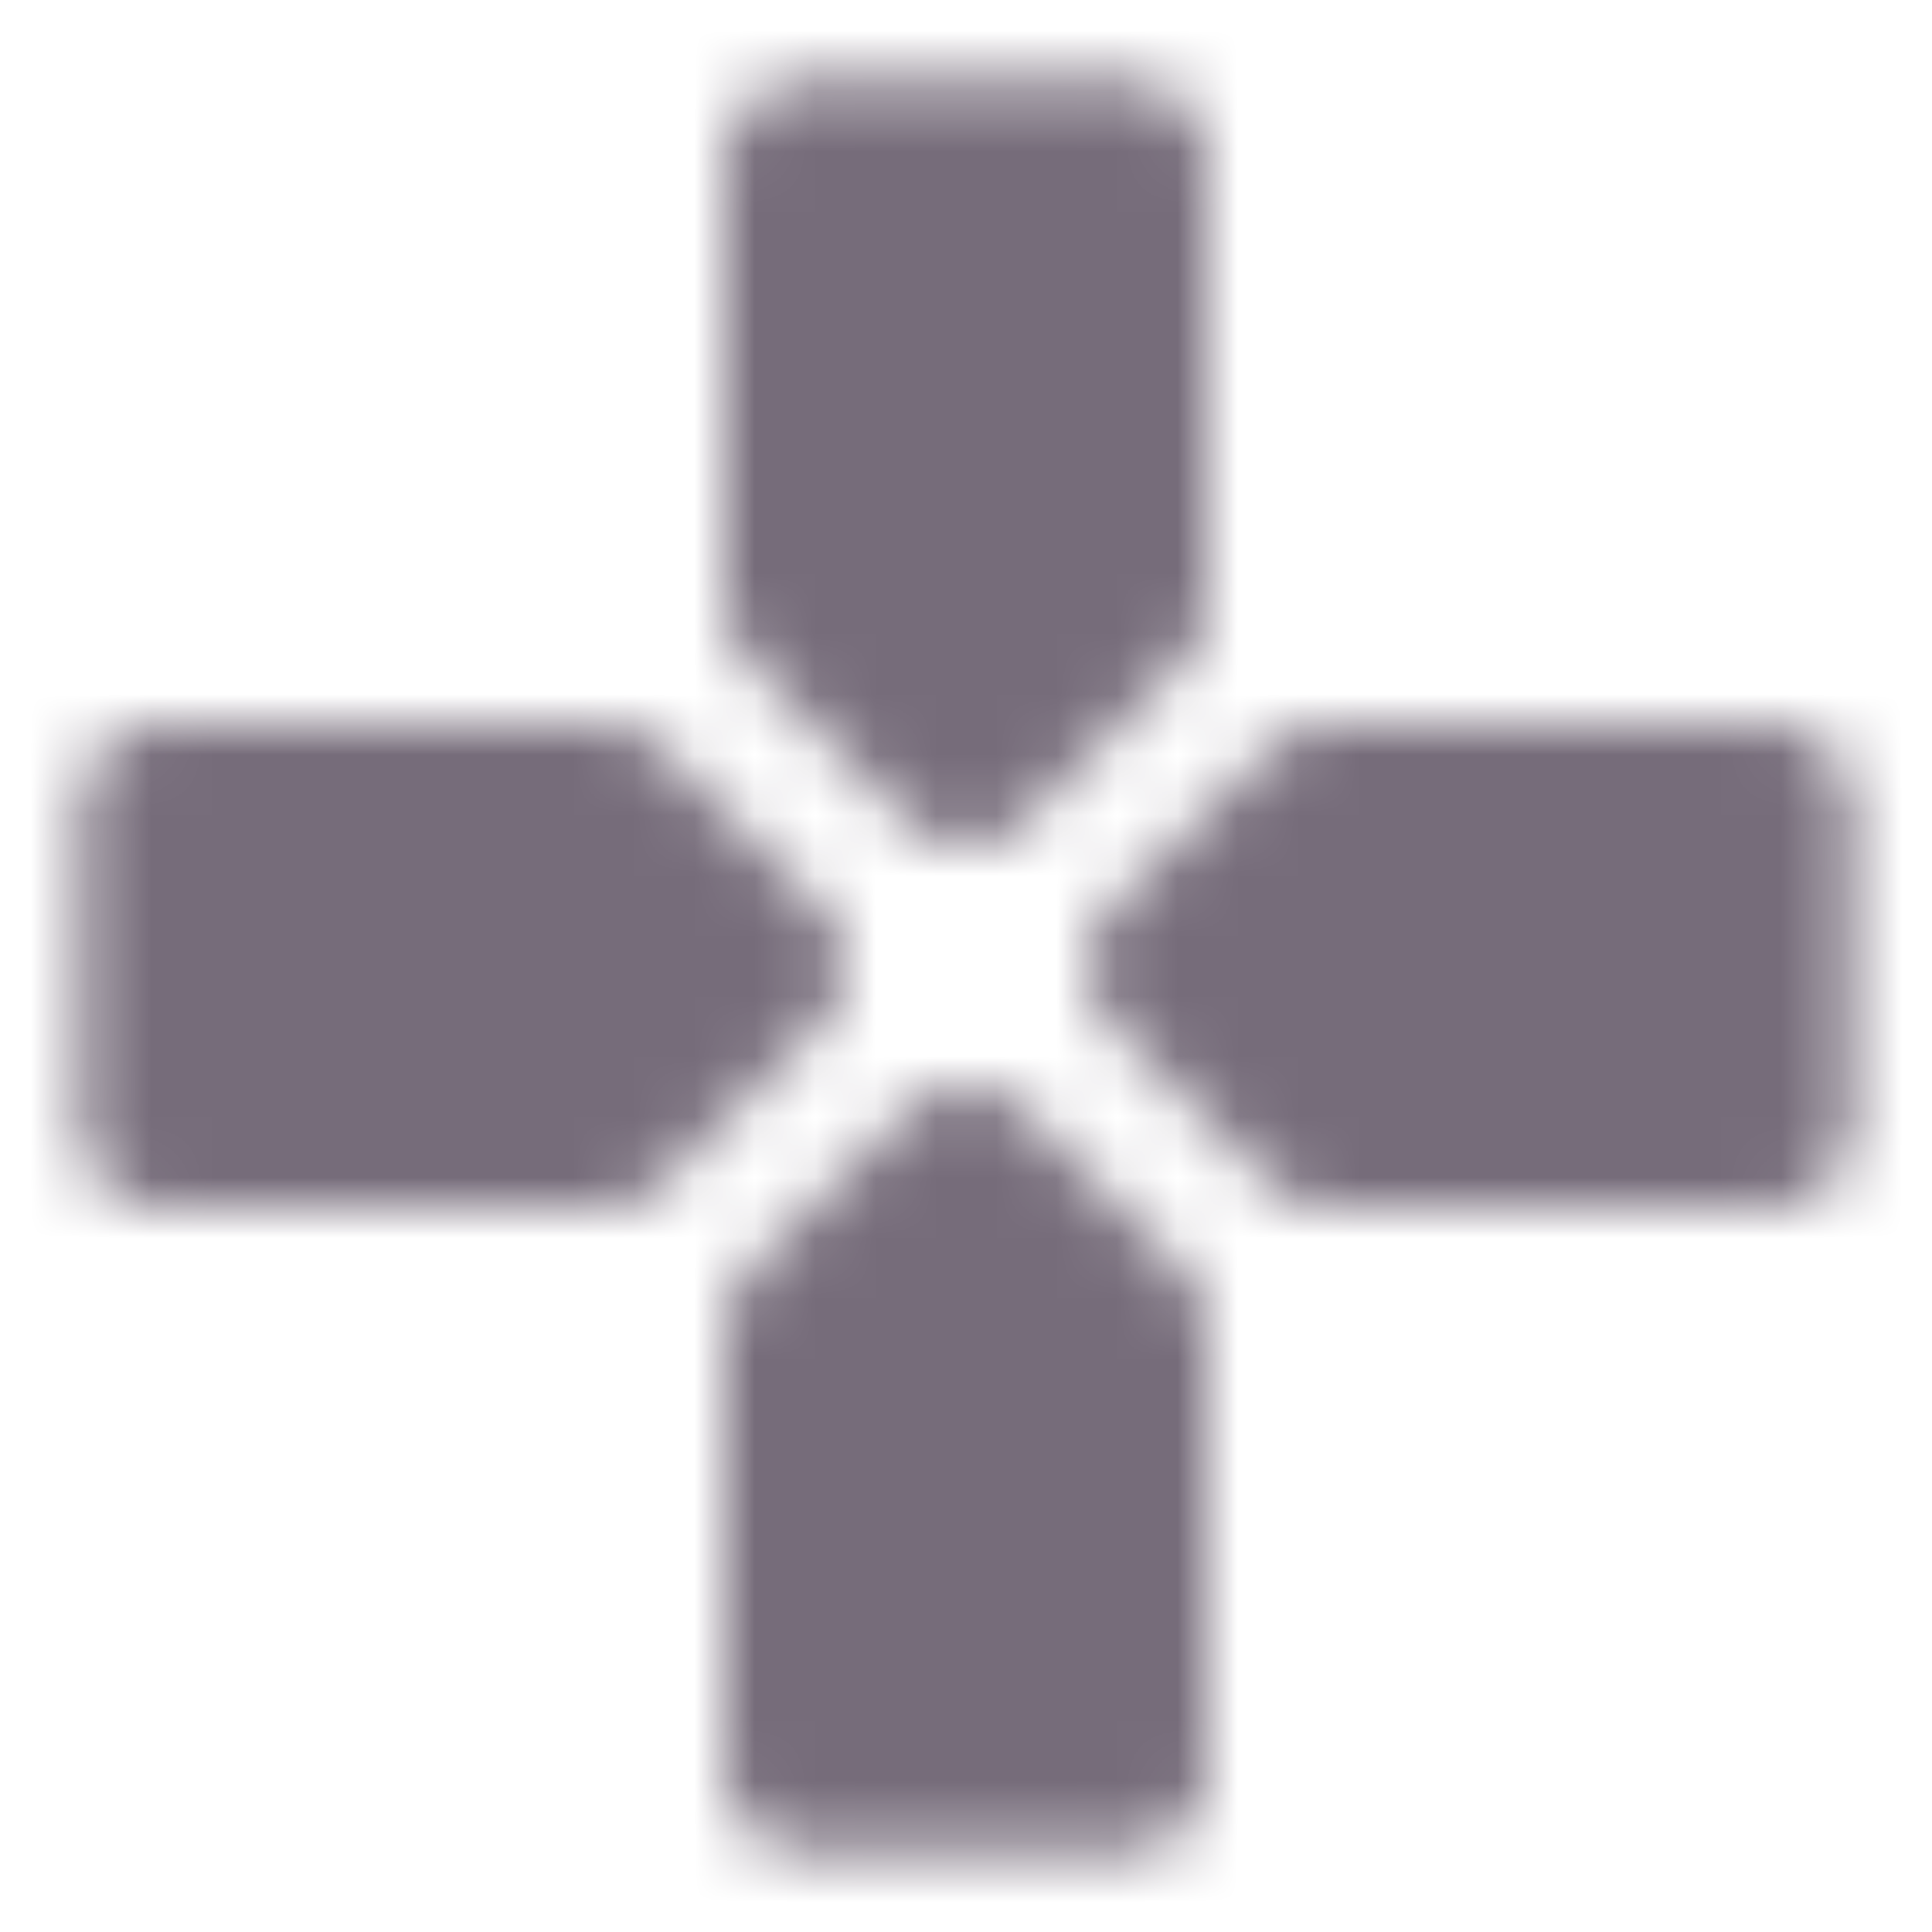 <svg width="32" height="32" viewBox="0 0 32 32" fill="none" xmlns="http://www.w3.org/2000/svg">
<rect width="32" height="32" fill="#F5F5F5"/>
<g id="Icons">
<rect width="481" height="73" transform="translate(-299 -20)" fill="white"/>
<g id="Frame 11">
<g id="coin">
<g id="Mask group">
<mask id="mask0_0_1" style="mask-type:luminance" maskUnits="userSpaceOnUse" x="1" y="1" width="30" height="30">
<g id="Group">
<path id="Vector" d="M13.333 10L16 12.667L18.667 10V2.667H13.333V10ZM13.333 22L16 19.333L18.667 22V29.333H13.333V22ZM22 18.667L19.333 16L22 13.333H29.333V18.667H22ZM10 13.333L12.667 16L10 18.667H2.667V13.333H10Z" fill="#555555" stroke="white" stroke-width="2.667" stroke-linecap="round" stroke-linejoin="round"/>
</g>
</mask>
<g mask="url(#mask0_0_1)">
<path id="Vector_2" d="M0 0H32V32H0V0Z" fill="#766C7A"/>
</g>
</g>
</g>
</g>
</g>
</svg>
